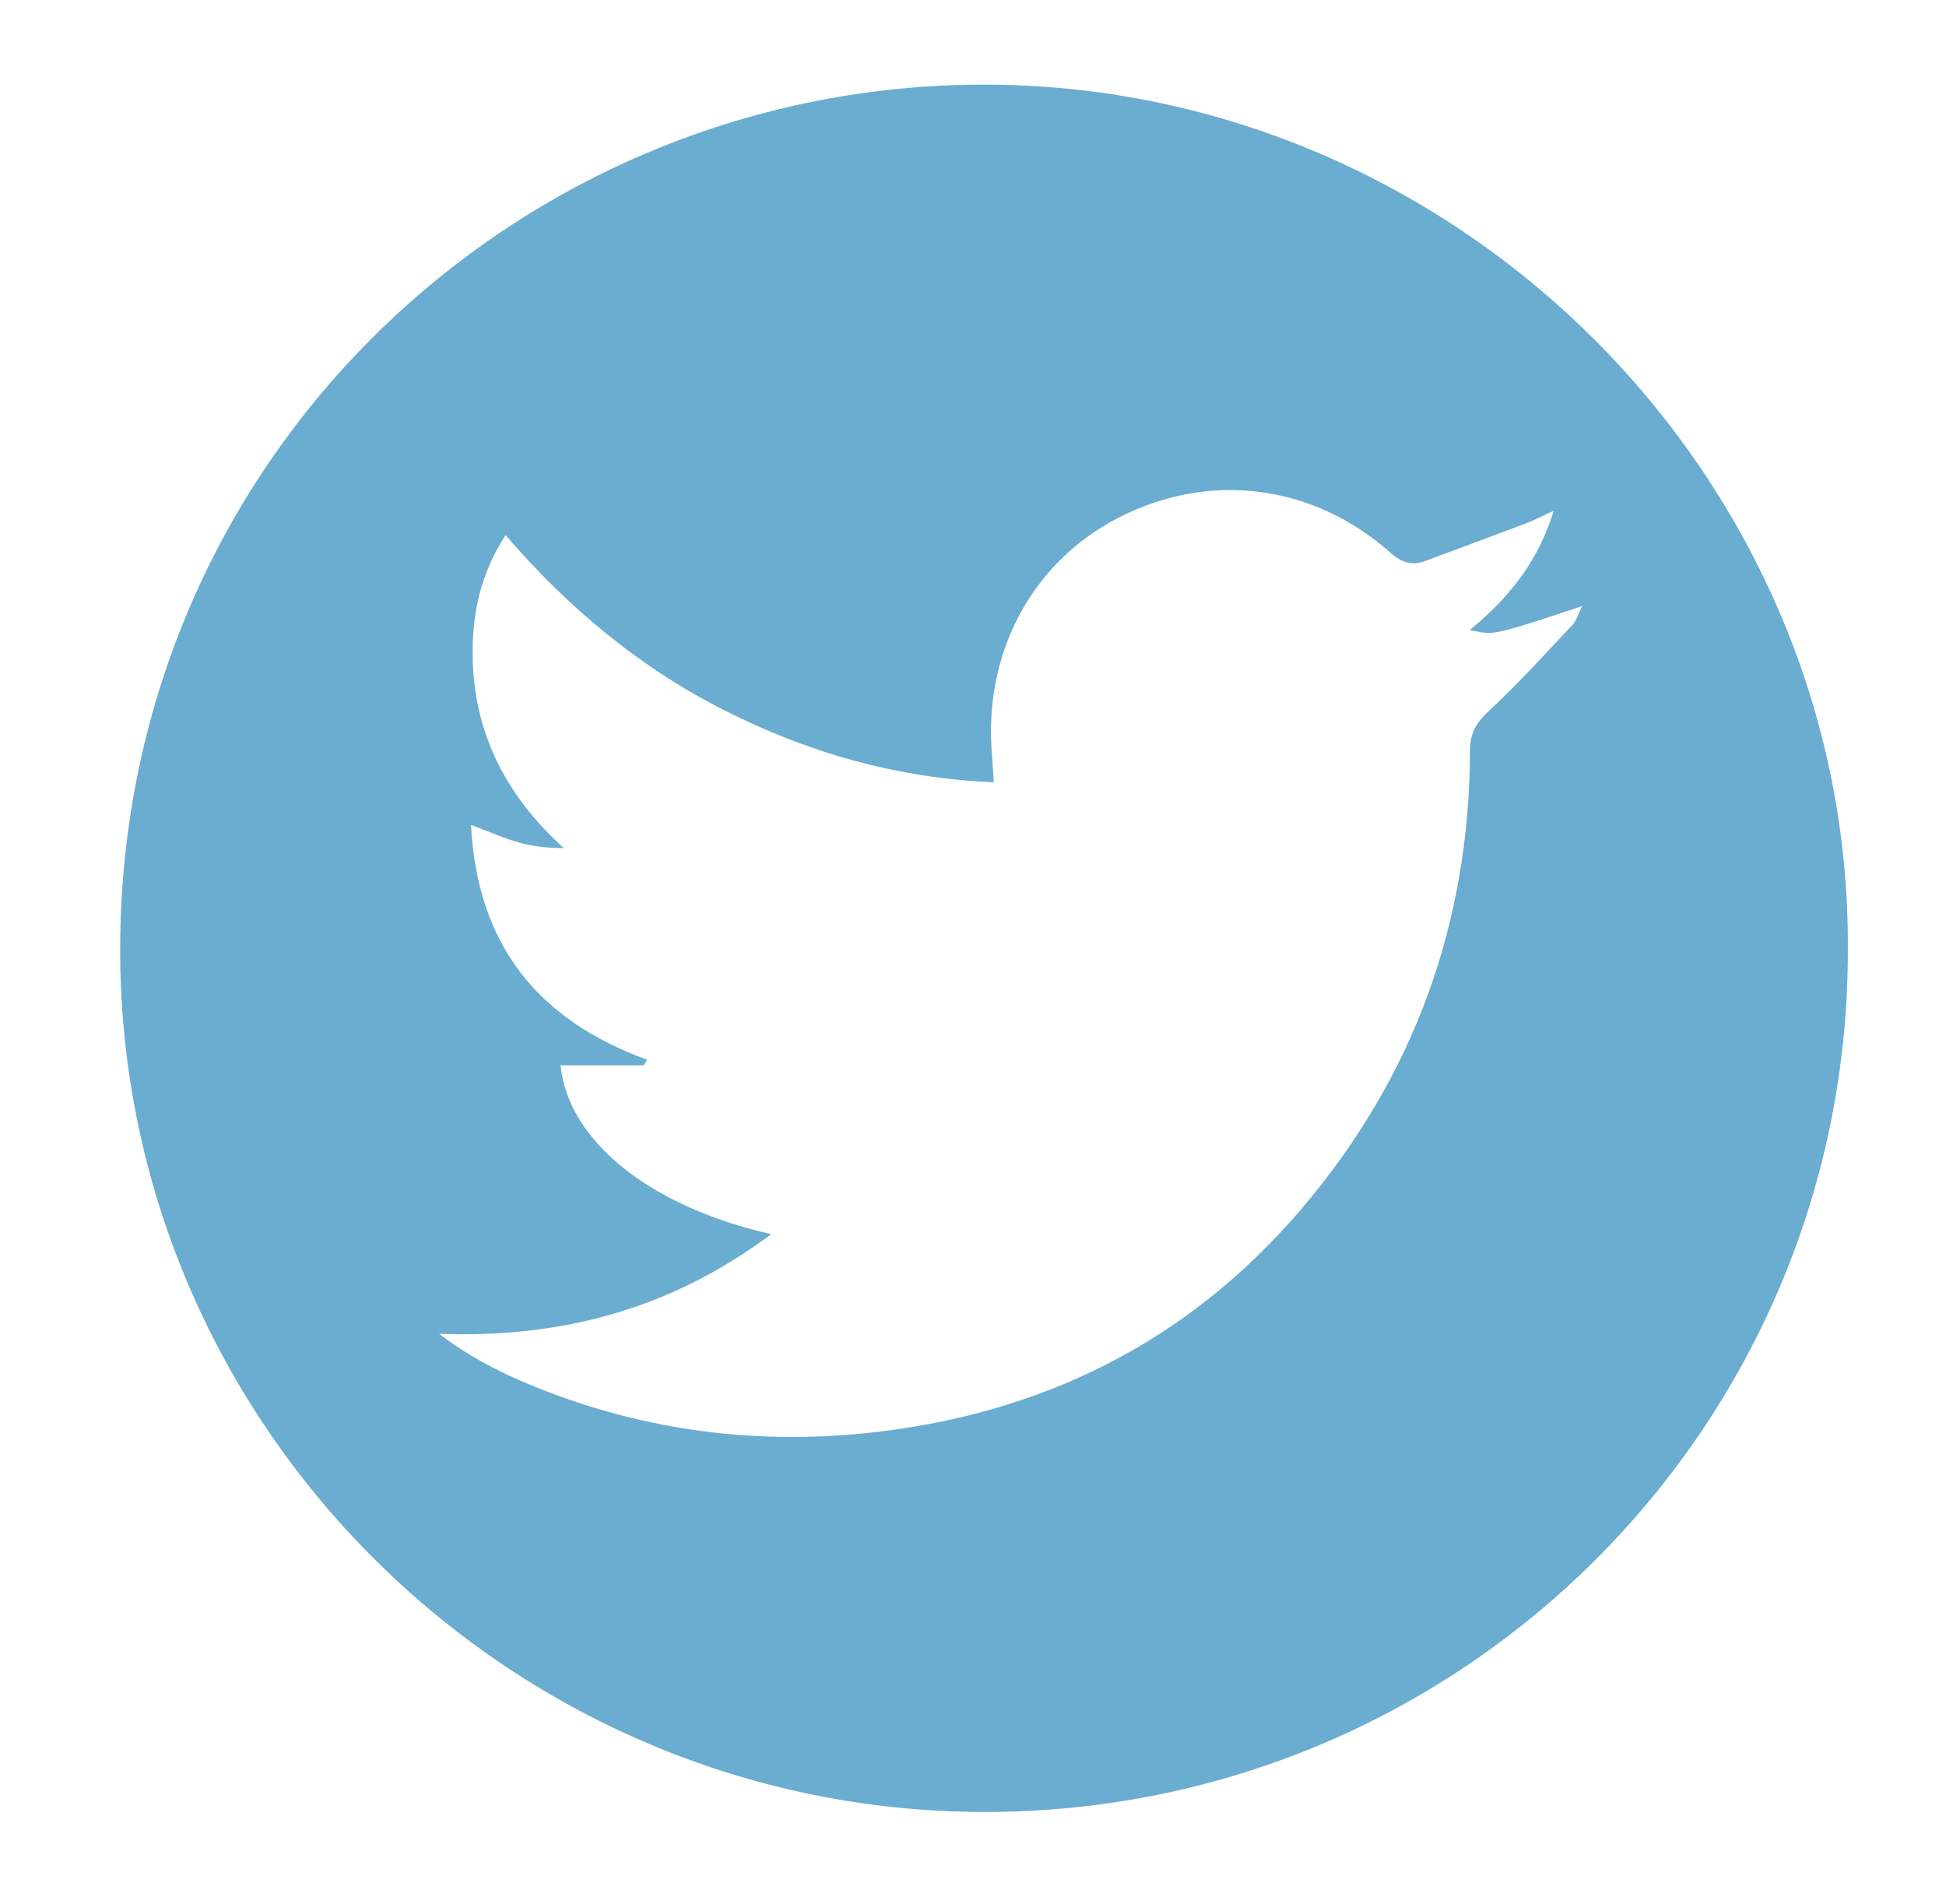 <svg width="46" height="45" viewBox="0 0 46 45" fill="none" xmlns="http://www.w3.org/2000/svg">
<g filter="url(#filter0_d)">
<path d="M43.68 20.498C43.667 31.761 34.526 40.854 23.242 40.831C11.988 40.807 2.778 31.605 2.841 20.339C2.904 8.784 12.273 -0.017 23.295 2.33536e-05C34.513 0.023 43.776 9.325 43.68 20.498ZM10.38 29.528C11.033 30.028 11.732 30.399 12.468 30.707C15.033 31.778 17.698 32.159 20.462 31.877C24.598 31.453 28.084 29.73 30.782 26.555C33.42 23.451 34.739 19.819 34.748 15.733C34.748 15.306 34.917 15.06 35.219 14.782C35.902 14.149 36.528 13.45 37.171 12.771C37.261 12.675 37.297 12.532 37.4 12.327C36.873 12.499 36.459 12.642 36.034 12.771C35.292 12.993 35.219 12.999 34.742 12.893C35.643 12.151 36.352 11.303 36.727 10.073C36.432 10.209 36.26 10.299 36.081 10.368C35.289 10.667 34.497 10.958 33.705 11.256C33.38 11.379 33.138 11.306 32.866 11.064C31.037 9.441 28.594 9.136 26.45 10.232C24.395 11.283 23.242 13.437 23.448 15.839C23.464 16.031 23.474 16.224 23.491 16.492C21.194 16.392 19.099 15.793 17.108 14.782C15.116 13.775 13.439 12.373 11.951 10.65C11.361 11.551 11.169 12.486 11.172 13.447C11.179 15.286 11.944 16.797 13.326 18.046C12.942 18.046 12.601 18.01 12.273 17.917C11.918 17.817 11.576 17.665 11.133 17.499C11.282 20.342 12.717 22.108 15.295 23.05C15.268 23.093 15.245 23.139 15.219 23.182C14.562 23.182 13.906 23.182 13.25 23.182C13.429 24.968 15.368 26.529 18.231 27.172C15.852 28.951 13.26 29.634 10.38 29.528Z" fill="#6AADD1"/>
</g>
<defs>
<filter id="filter0_d" x="0.84" y="0" width="44.84" height="44.831" filterUnits="userSpaceOnUse" color-interpolation-filters="sRGB">
<feFlood flood-opacity="0" result="BackgroundImageFix"/>
<feColorMatrix in="SourceAlpha" type="matrix" values="0 0 0 0 0 0 0 0 0 0 0 0 0 0 0 0 0 0 127 0"/>
<feOffset dy="2"/>
<feGaussianBlur stdDeviation="1"/>
<feColorMatrix type="matrix" values="0 0 0 0 0 0 0 0 0 0 0 0 0 0 0 0 0 0 0.25 0"/>
<feBlend mode="normal" in2="BackgroundImageFix" result="effect1_dropShadow"/>
<feBlend mode="normal" in="SourceGraphic" in2="effect1_dropShadow" result="shape"/>
</filter>
</defs>
</svg>
